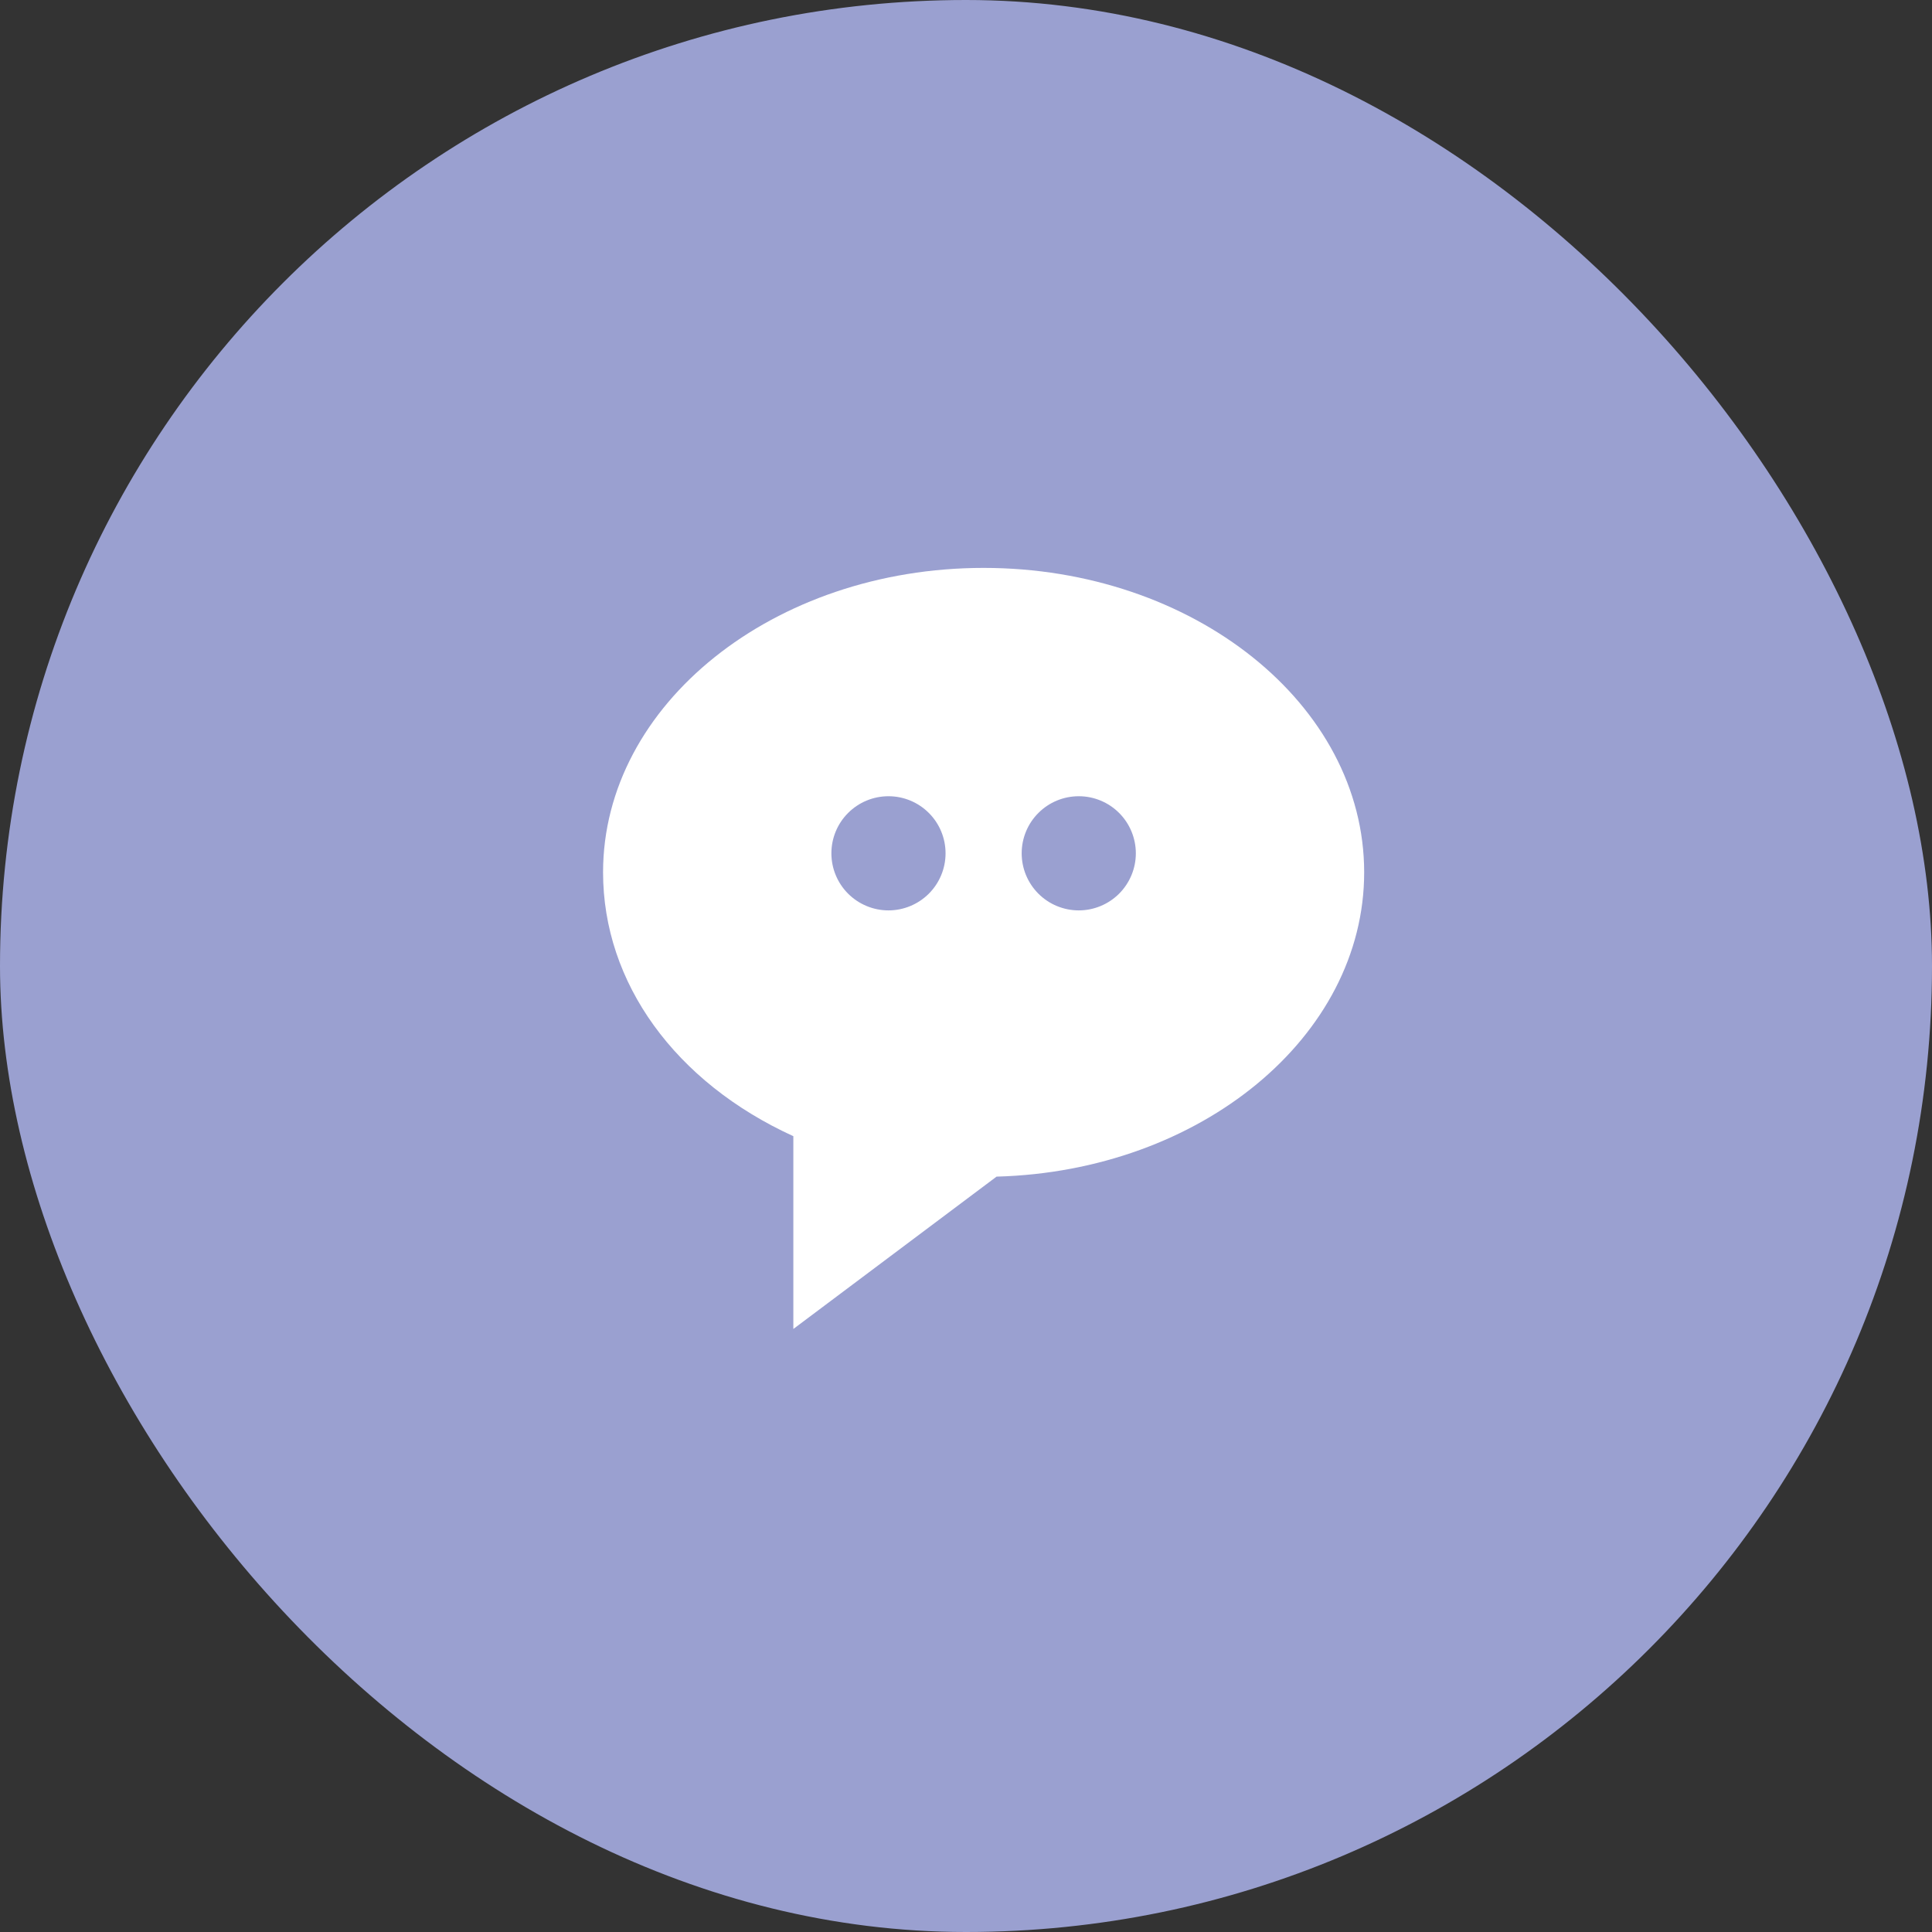 <svg width="55" height="55" viewBox="0 0 55 55" fill="none" xmlns="http://www.w3.org/2000/svg">
<rect x="0" y="0" width="55" height="55" fill="#333333" stroke="none"/>
<rect width="55" height="55" rx="27.5" fill="#9AA0D0"/>
<path d="M28.001 16.167C22.028 16.167 17.168 20.055 17.168 24.833C17.168 27.984 19.223 30.809 22.585 32.345V37.833L28.37 33.496C34.173 33.34 38.835 29.513 38.835 24.833C38.835 20.055 33.975 16.167 28.001 16.167ZM25.293 25.917C24.862 25.917 24.449 25.745 24.144 25.441C23.839 25.136 23.668 24.723 23.668 24.292C23.668 23.861 23.839 23.447 24.144 23.143C24.449 22.838 24.862 22.667 25.293 22.667C25.724 22.667 26.137 22.838 26.442 23.143C26.747 23.447 26.918 23.861 26.918 24.292C26.918 24.723 26.747 25.136 26.442 25.441C26.137 25.745 25.724 25.917 25.293 25.917ZM30.71 25.917C30.279 25.917 29.865 25.745 29.561 25.441C29.256 25.136 29.085 24.723 29.085 24.292C29.085 23.861 29.256 23.447 29.561 23.143C29.865 22.838 30.279 22.667 30.71 22.667C31.141 22.667 31.554 22.838 31.859 23.143C32.163 23.447 32.335 23.861 32.335 24.292C32.335 24.723 32.163 25.136 31.859 25.441C31.554 25.745 31.141 25.917 30.71 25.917Z" fill="white"/>
</svg>
